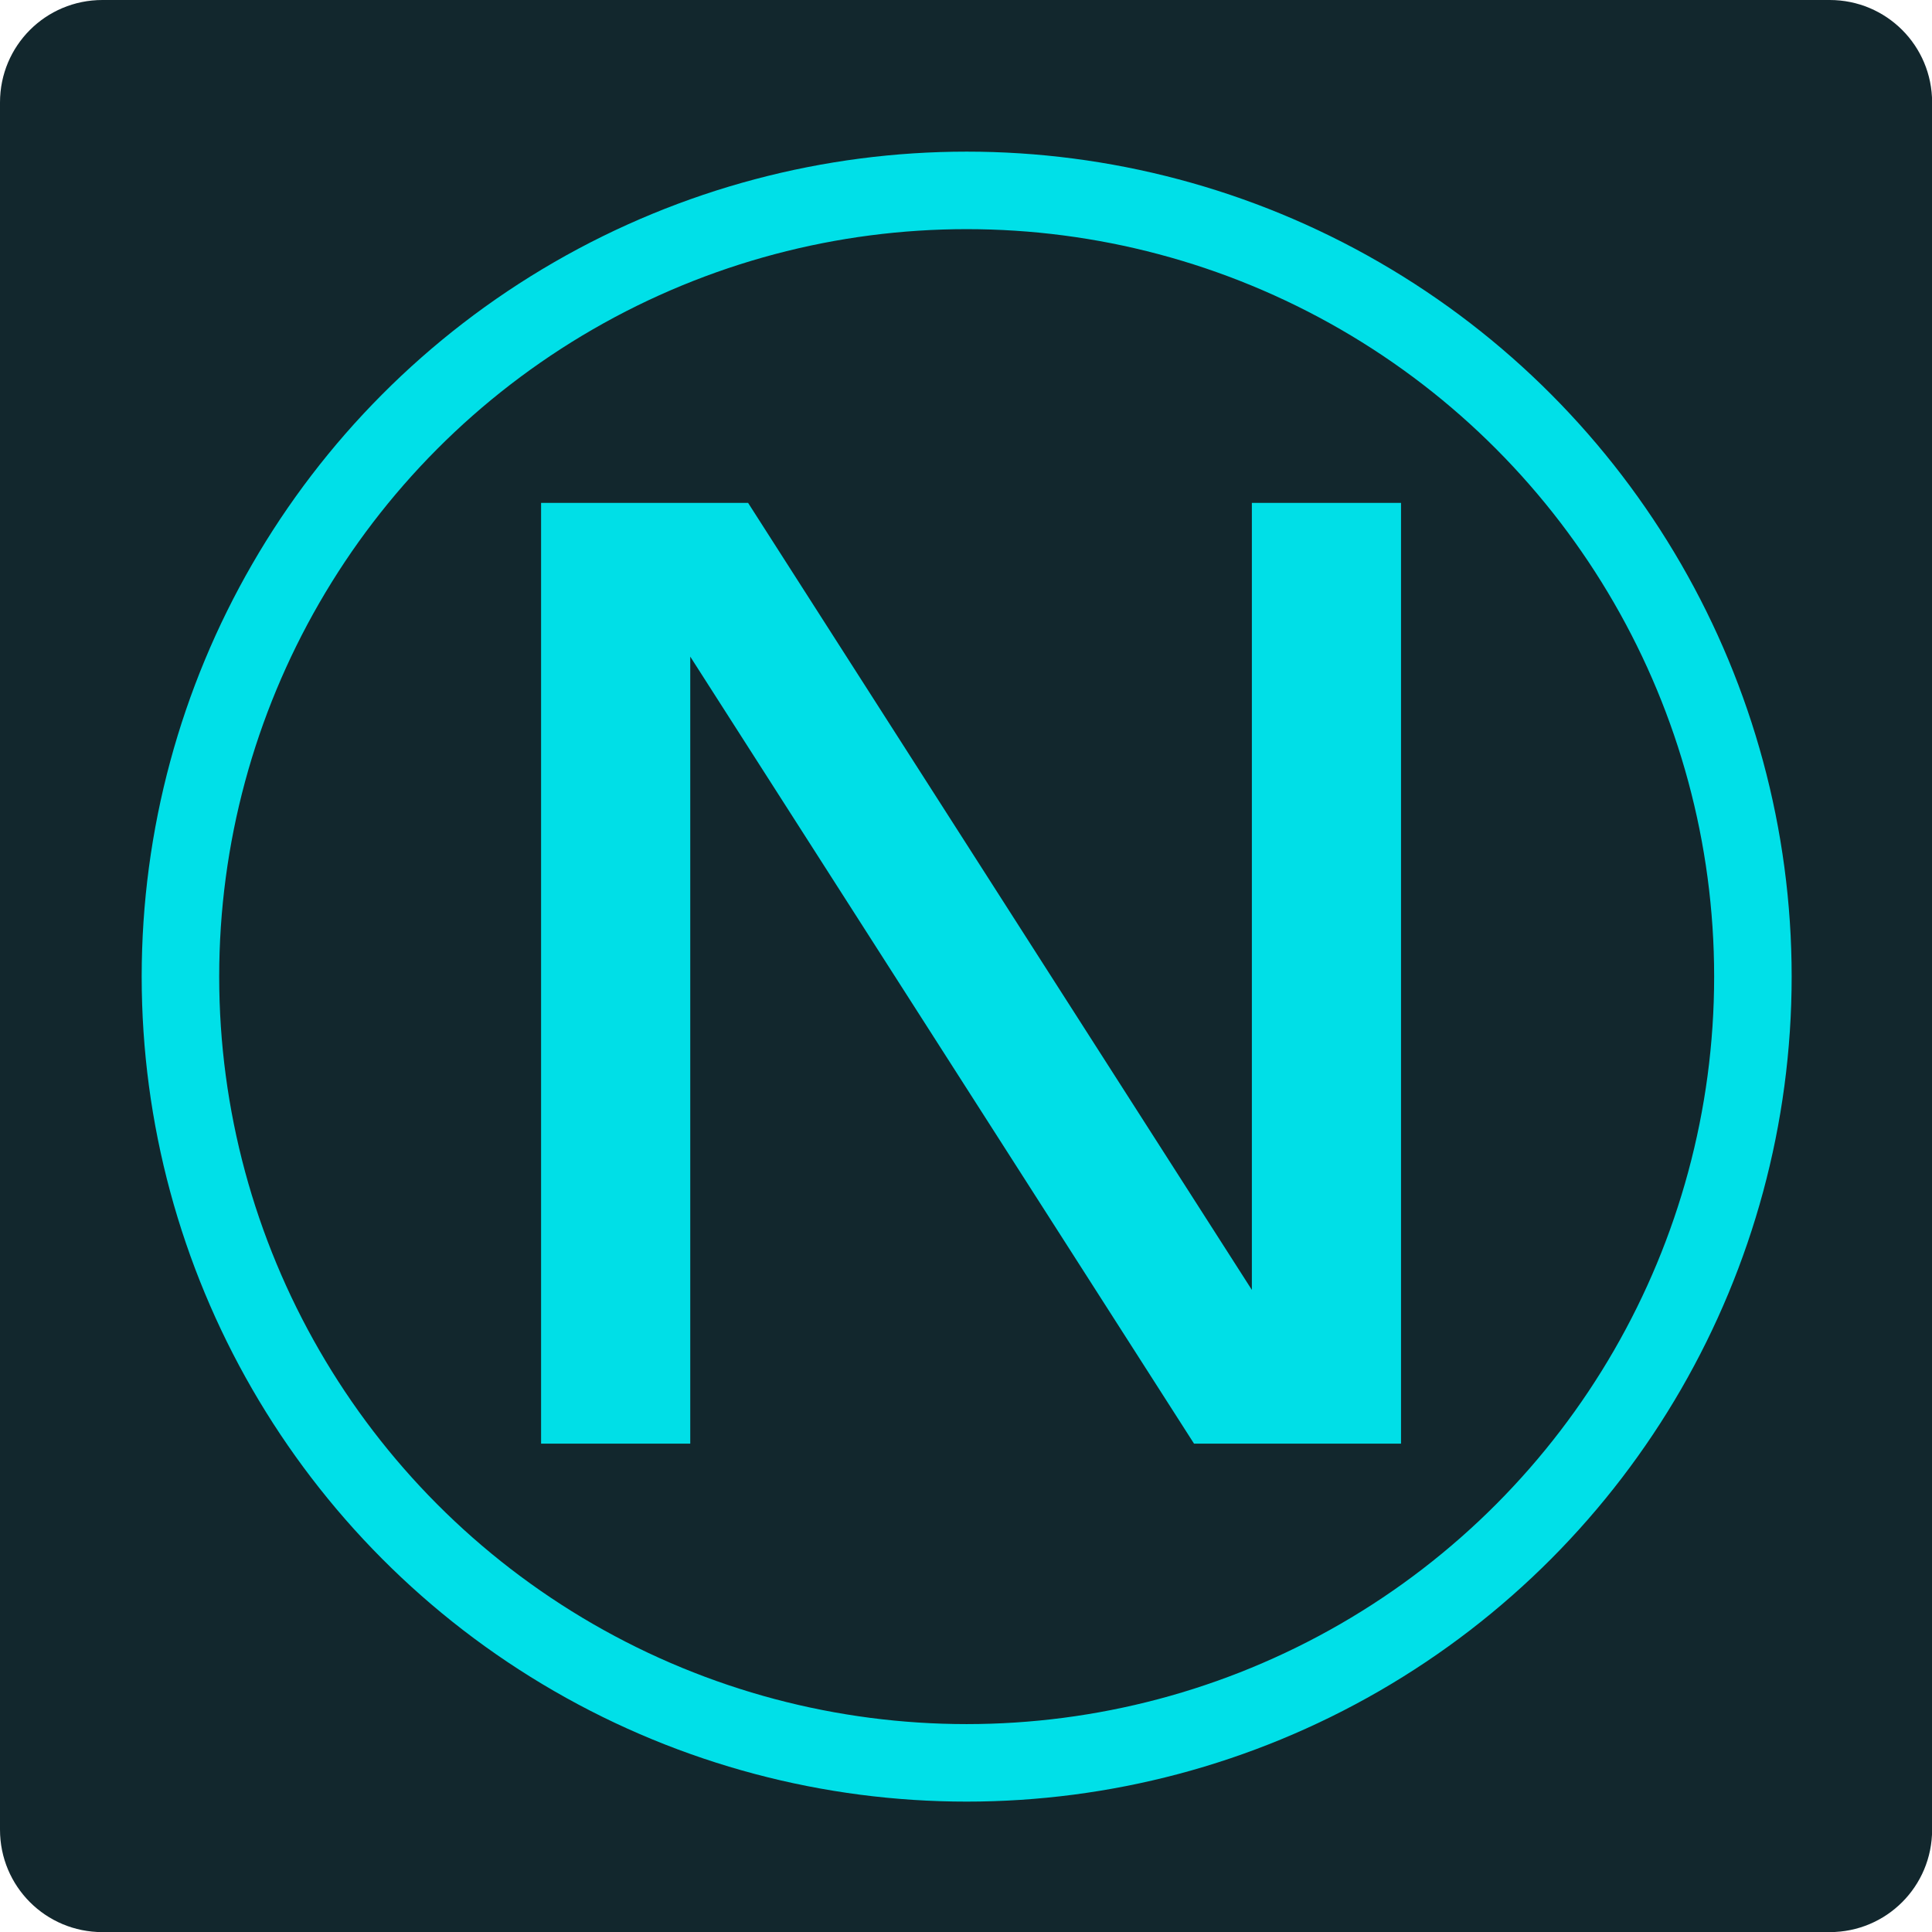 <?xml version="1.0" encoding="UTF-8" standalone="no"?>
<!-- Created with Inkscape (http://www.inkscape.org/) -->

<svg
   xmlns:dc="http://purl.org/dc/elements/1.1/"
   xmlns:cc="http://creativecommons.org/ns#"
   xmlns:rdf="http://www.w3.org/1999/02/22-rdf-syntax-ns#"
   xmlns:svg="http://www.w3.org/2000/svg"
   xmlns="http://www.w3.org/2000/svg"
   xmlns:sodipodi="http://sodipodi.sourceforge.net/DTD/sodipodi-0.dtd"
   xmlns:inkscape="http://www.inkscape.org/namespaces/inkscape"
   width="64"
   height="64"
   viewBox="0 0 16.933 16.933"
   version="1.1"
   id="svg8">
  <defs
     id="defs2" />
  <sodipodi:namedview
     id="base"
     pagecolor="#1a1a1a"
     bordercolor="#666666"
     borderopacity="1.0"
     inkscape:pageopacity="0"
     inkscape:pageshadow="2"
     inkscape:document-units="px"
     inkscape:current-layer="layer1"
     showgrid="false"
     inkscape:pagecheckerboard="true"
     units="px"
     showguides="true">
    <inkscape:grid
       type="xygrid"
       id="grid1376" />
  </sodipodi:namedview>
  <g
     inkscape:groupmode="layer"
     id="layer2"
     transform="translate(0,-22.754)">
    <path
       style="opacity:1;vector-effect:none;fill:#12272d;fill-opacity:1;stroke:none;stroke-width:0.868;stroke-linecap:butt;stroke-linejoin:miter;stroke-miterlimit:4;stroke-dasharray:none;stroke-dashoffset:0;stroke-opacity:1"
       d="M 0.898,22.754 H 16.036 c 0.497,0 0.898,0.4 0.898,0.898 v 15.138 c 0,0.497 -0.4,0.898 -0.898,0.898 H 0.898 C 0.4,39.688 0,39.287 0,38.79 V 23.652 c 0,-0.497 0.4,-0.898 0.898,-0.898 z"
       id="rect3707"
       inkscape:connector-curvature="0" />
  </g>
  <g
     inkscape:groupmode="layer"
     id="layer1"
     transform="translate(0,-280.067)">
    <g
       id="g3705"
       transform="matrix(0.427,0,0,0.427,1.242,169.038)">
      <circle
         r="16.669"
         transform="scale(-1)"
         cy="-280.067"
         cx="-16.933"
         id="path1380"
         style="opacity:1;vector-effect:none;fill:#12272d;fill-opacity:1;stroke:none;stroke-width:8.926;stroke-linecap:butt;stroke-linejoin:miter;stroke-miterlimit:4;stroke-dasharray:none;stroke-dashoffset:0;stroke-opacity:1" />
      <circle
         r="16.138"
         transform="scale(-1)"
         cy="-280.067"
         cx="-16.933"
         id="path1380-3"
         style="opacity:1;vector-effect:none;fill:none;fill-opacity:1;stroke:#00e0e8;stroke-width:1.591;stroke-linecap:butt;stroke-linejoin:miter;stroke-miterlimit:4;stroke-dasharray:none;stroke-dashoffset:0;stroke-opacity:1" />
      <g
         id="text1399"
         style="font-style:normal;font-variant:normal;font-weight:normal;font-stretch:normal;font-size:29.108px;line-height:1.25;font-family:'DejaVu Sans';-inkscape-font-specification:'DejaVu Sans';letter-spacing:0px;word-spacing:0px;fill:#00e0e8;fill-opacity:0.992;stroke:none;stroke-width:0.728"
         transform="scale(1.099,0.91)"
         aria-label="N">
        <path
           inkscape:connector-curvature="0"
           id="path817"
           style="font-style:normal;font-variant:normal;font-weight:normal;font-stretch:normal;font-family:'DejaVu Sans';-inkscape-font-specification:'DejaVu Sans';fill:#00e0e8;fill-opacity:0.992;stroke-width:0.728"
           d="m 7.459,297.08 h 3.866 l 9.409,17.752 v -17.752 h 2.786 v 21.22 h -3.866 l -9.409,-17.752 v 17.752 H 7.459 Z" />
      </g>
    </g>
  </g>
</svg>
